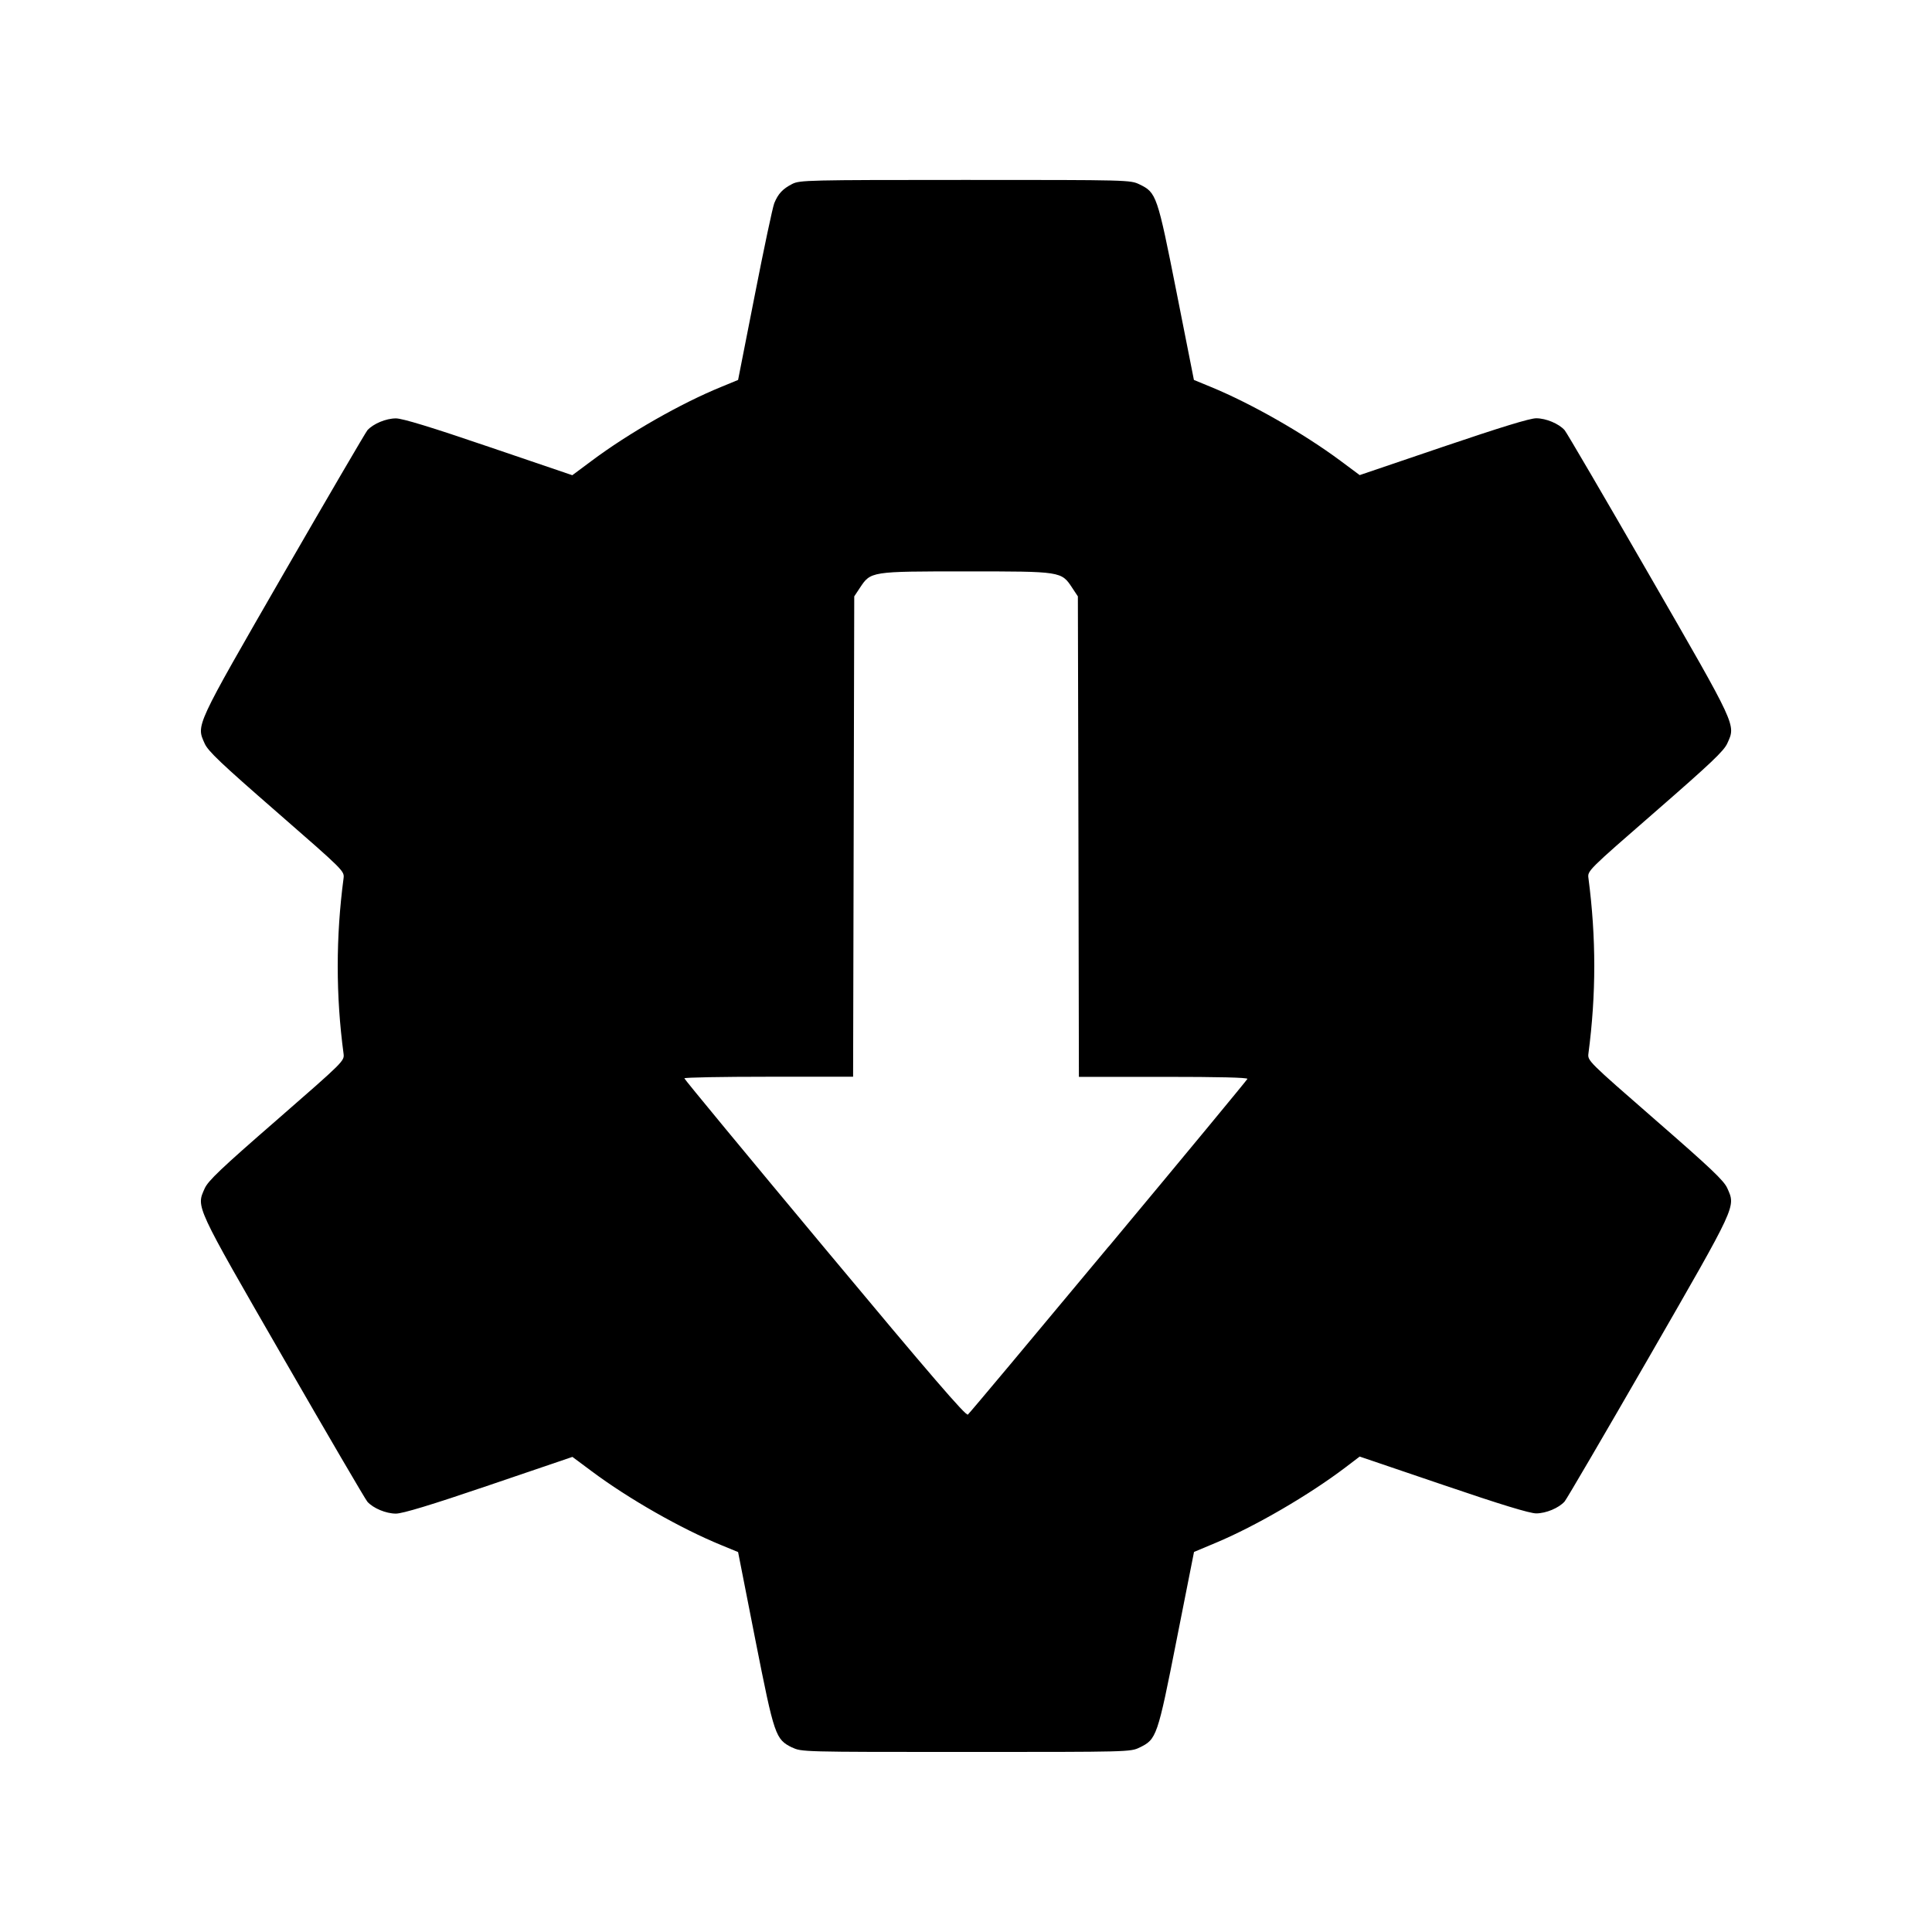 <?xml version='1.0' encoding='UTF-8'?>
<svg xmlns:inkscape="http://www.inkscape.org/namespaces/inkscape" xmlns:sodipodi="http://sodipodi.sourceforge.net/DTD/sodipodi-0.dtd" xmlns="http://www.w3.org/2000/svg" xmlns:svg="http://www.w3.org/2000/svg" xmlns:rdf="http://www.w3.org/1999/02/22-rdf-syntax-ns#" xmlns:cc="http://creativecommons.org/ns#" xmlns:dc="http://purl.org/dc/elements/1.1/" width="64" height="64" version="1.1" viewBox="0 0 16.933 16.933" id="svg7" sodipodi:docname="it.mijorus.gearlever.svg" inkscape:version="1.4 (e7c3feb100, 2024-10-09)">
  <sodipodi:namedview id="namedview7" pagecolor="#9c4444" bordercolor="#000000" borderopacity="0.25" inkscape:showpageshadow="2" inkscape:pageopacity="0.0" inkscape:pagecheckerboard="0" inkscape:deskcolor="#d1d1d1" inkscape:zoom="6.15625" inkscape:cx="15.51269" inkscape:cy="29.725888" inkscape:window-width="1183" inkscape:window-height="941" inkscape:window-x="35" inkscape:window-y="32" inkscape:window-maximized="0" inkscape:current-layer="svg7" showgrid="false"/>
  <defs id="defs2">
    <style id="current-color-scheme" type="text/css">.ColorScheme-Text {color:#000000} .ColorScheme-Highlight {color:#3b4252}</style></defs>
  <path style="fill:currentColor;fill-opacity:1;stroke:none;stroke-width:0.018" d="M 6.944,15.317 C 6.796,15.243 6.788,15.22 6.62,14.371 L 6.469,13.603 6.321,13.542 C 5.969,13.398 5.51,13.137 5.185,12.894 L 5.017,12.769 4.285,13.018 c -0.508,0.173 -0.757,0.248 -0.815,0.248 -0.087,0 -0.199,-0.047 -0.25,-0.104 -0.017,-0.019 -0.349,-0.587 -0.738,-1.262 C 1.704,10.55 1.72,10.583 1.794,10.416 1.824,10.349 1.936,10.242 2.425,9.817 3.018,9.3 3.019,9.299 3.011,9.234 2.943,8.728 2.943,8.212 3.011,7.699 3.019,7.634 3.018,7.633 2.425,7.116 1.937,6.691 1.824,6.584 1.794,6.517 1.72,6.351 1.705,6.383 2.482,5.034 2.872,4.358 3.204,3.79 3.22,3.771 c 0.051,-0.057 0.163,-0.104 0.25,-0.104 0.057,0 0.307,0.076 0.814,0.249 l 0.732,0.249 0.168,-0.125 C 5.51,3.796 5.968,3.535 6.321,3.391 L 6.469,3.33 6.615,2.588 C 6.695,2.179 6.772,1.816 6.786,1.781 c 0.034,-0.083 0.074,-0.126 0.158,-0.169 0.066,-0.033 0.132,-0.035 1.515,-0.035 1.437,0 1.447,2.801e-4 1.528,0.039 0.149,0.072 0.156,0.094 0.325,0.946 l 0.152,0.768 0.148,0.061 c 0.353,0.145 0.811,0.406 1.137,0.648 l 0.168,0.125 0.733,-0.249 c 0.502,-0.17 0.758,-0.249 0.814,-0.249 0.086,0 0.198,0.047 0.249,0.104 0.017,0.019 0.349,0.587 0.738,1.262 0.778,1.349 0.763,1.317 0.688,1.483 -0.03,0.067 -0.142,0.173 -0.631,0.599 -0.593,0.516 -0.595,0.518 -0.586,0.583 0.068,0.521 0.068,1.017 -5.1e-5,1.535 -0.008,0.065 -0.007,0.066 0.586,0.583 0.488,0.425 0.601,0.532 0.631,0.599 0.074,0.167 0.089,0.134 -0.688,1.484 -0.389,0.675 -0.721,1.243 -0.738,1.262 -0.051,0.057 -0.163,0.104 -0.249,0.104 -0.056,0 -0.31,-0.077 -0.814,-0.249 l -0.733,-0.249 -0.125,0.095 c -0.319,0.242 -0.788,0.515 -1.134,0.66 l -0.193,0.081 -0.152,0.768 c -0.168,0.852 -0.176,0.874 -0.325,0.946 -0.08,0.039 -0.091,0.039 -1.523,0.039 -1.437,-1.1e-5 -1.442,-1.5e-4 -1.522,-0.04 z m 2.772,-4.39 C 10.382,10.128 10.929,9.466 10.933,9.456 c 0.004,-0.012 -0.252,-0.018 -0.735,-0.018 H 9.456 L 9.452,7.332 9.447,5.227 9.398,5.153 C 9.302,5.007 9.304,5.008 8.467,5.008 c -0.837,0 -0.835,-3.356e-4 -0.931,0.145 l -0.049,0.074 -0.005,2.105 -0.005,2.105 H 6.737 c -0.407,0 -0.739,0.006 -0.739,0.014 1.52e-4,0.008 0.554,0.678 1.231,1.49 0.927,1.112 1.237,1.472 1.254,1.457 0.013,-0.01 0.568,-0.673 1.233,-1.472 z" id="path5" class="ColorScheme-Text"/>
  <g id="g9" transform="matrix(0.47,0,0,0.47,4.747,3.747)" style="fill:#999999;fill-opacity:1;stroke:none;stroke-width:0.583;stroke-dasharray:none;stroke-opacity:0.3"/>
  </svg>

